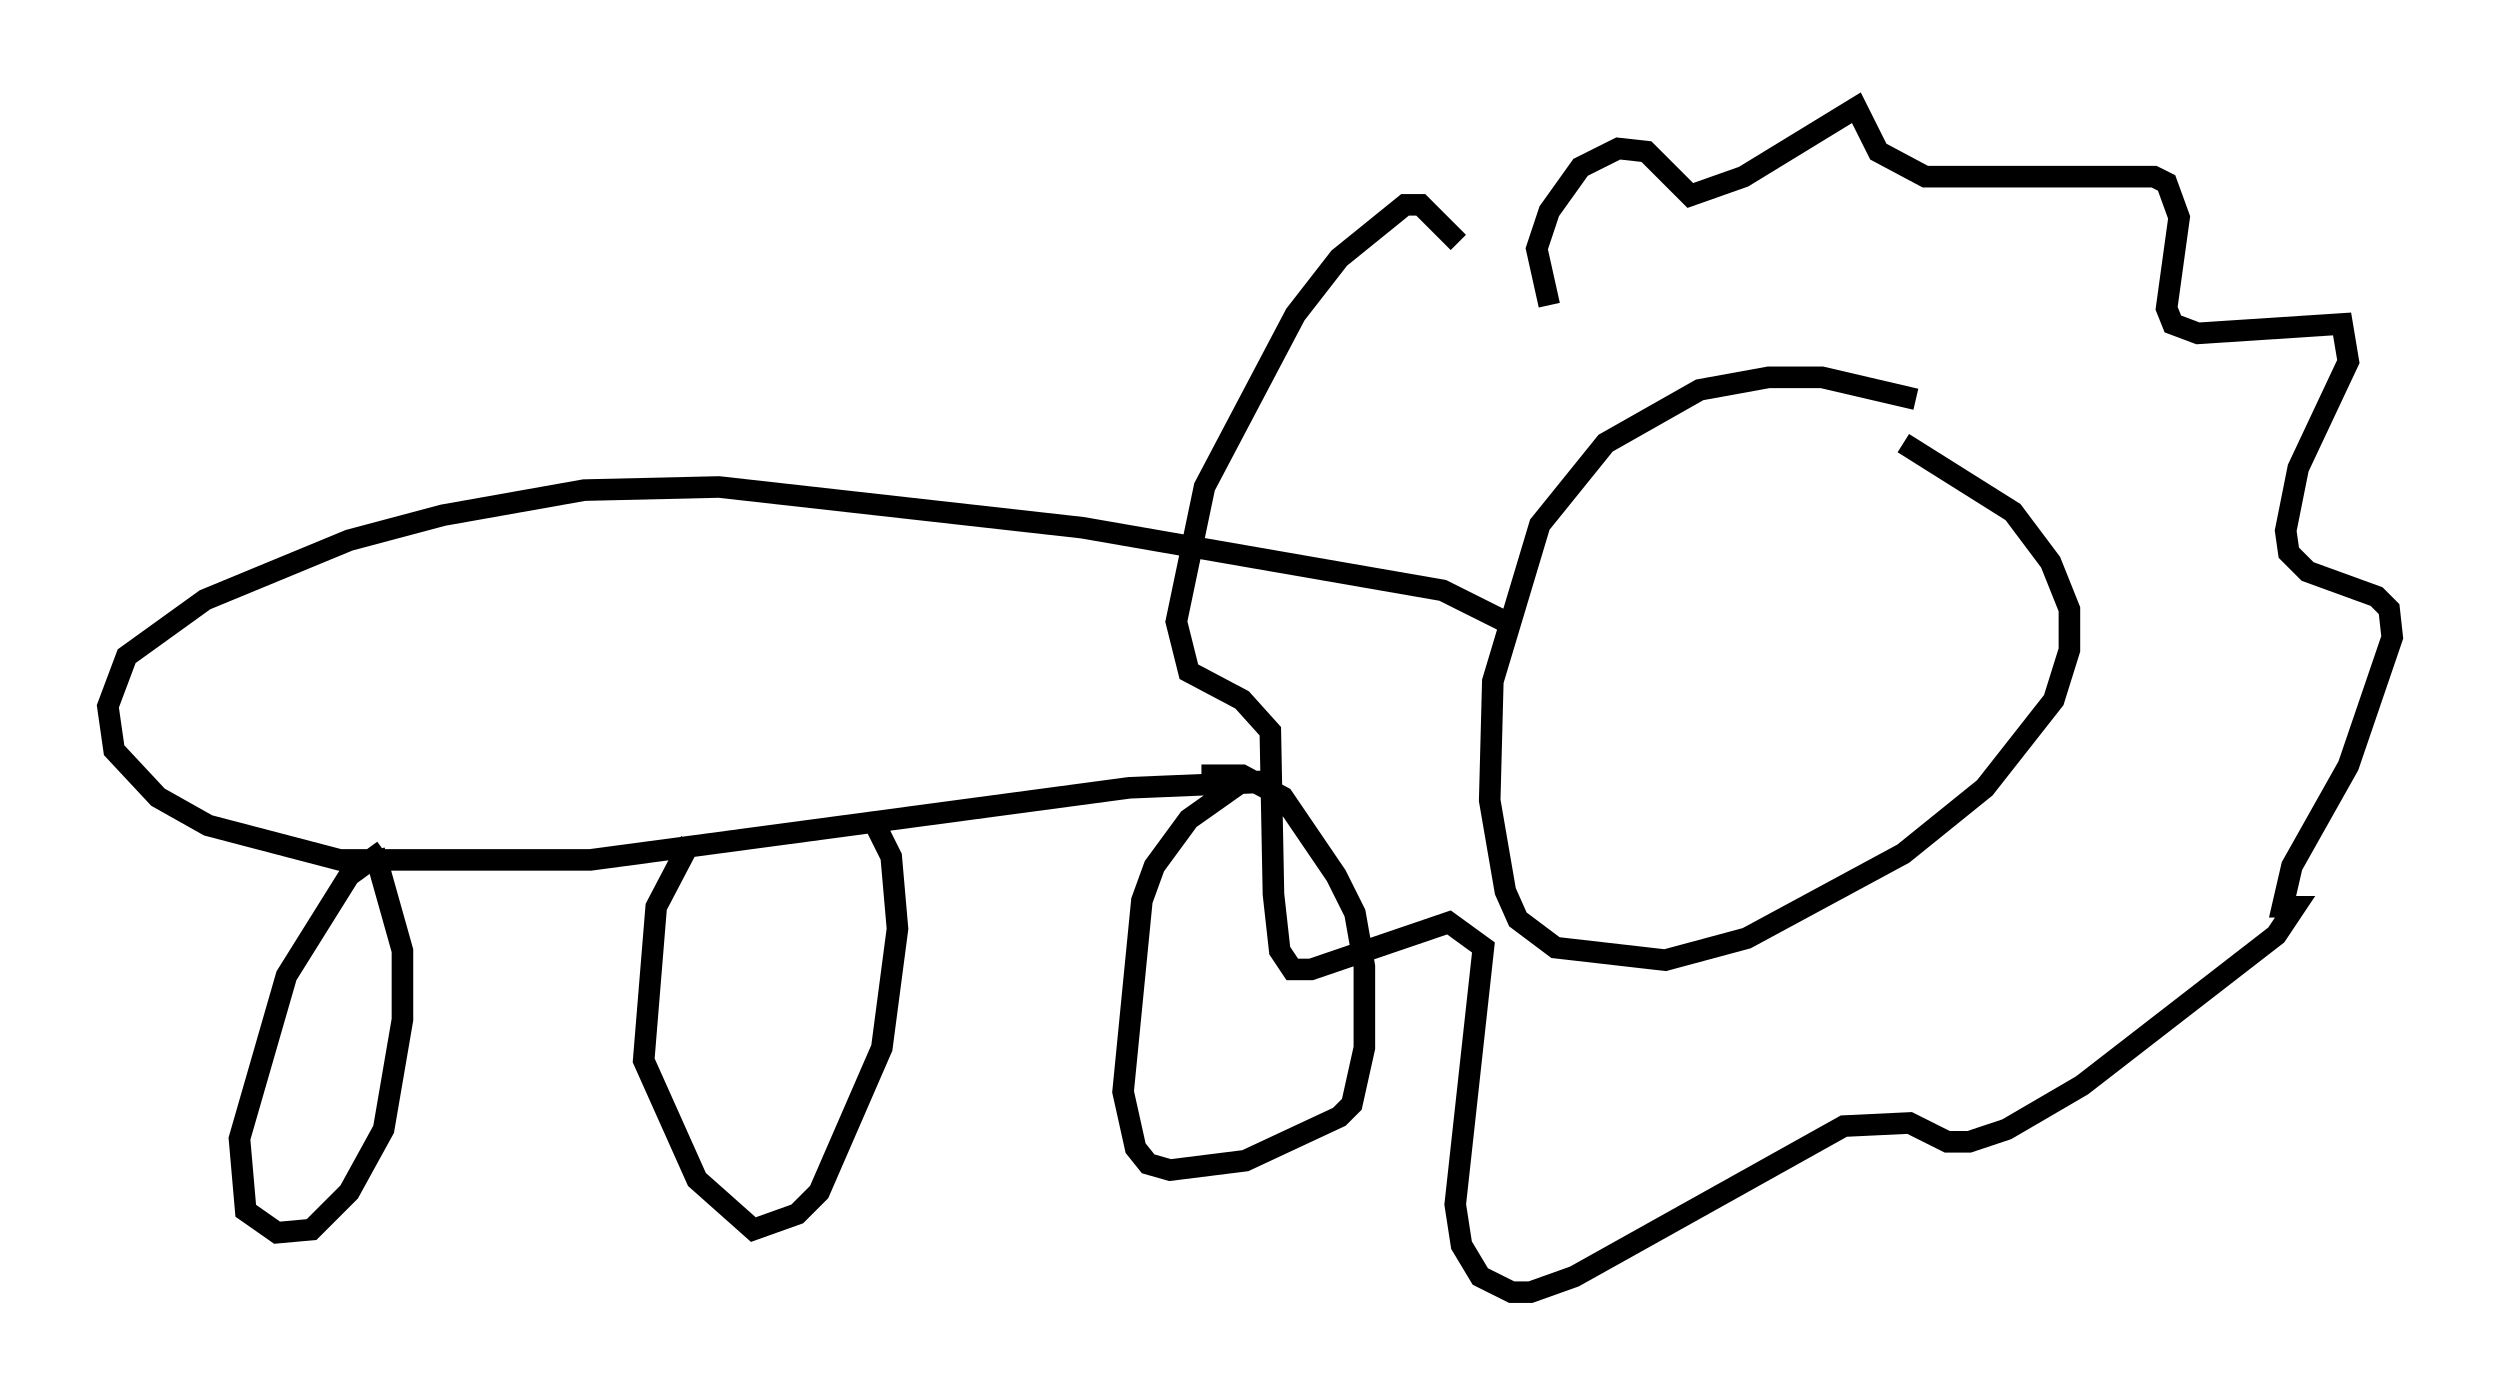 <?xml version="1.0" encoding="utf-8" ?>
<svg baseProfile="full" height="64.905" version="1.1" width="115.888" xmlns="http://www.w3.org/2000/svg" xmlns:ev="http://www.w3.org/2001/xml-events" xmlns:xlink="http://www.w3.org/1999/xlink"><defs /><rect fill="white" height="64.905" width="115.888" x="0" y="0" /><path d="M91.134, 19.67 m-2.324, -1.162 l-4.358, -1.017 -2.469, 0.0 l-3.196, 0.581 -4.358, 2.469 l-3.05, 3.777 -2.179, 7.263 l-0.145, 5.52 0.726, 4.212 l0.581, 1.307 1.743, 1.307 l5.084, 0.581 3.777, -1.017 l7.263, -3.922 3.777, -3.05 l3.196, -4.067 0.726, -2.324 l0.0, -1.888 -0.872, -2.179 l-1.743, -2.324 -5.084, -3.196 m-18.447, 8.279 l-2.905, -1.453 -16.704, -2.905 l-16.849, -1.888 -6.246, 0.145 l-6.536, 1.162 -4.358, 1.162 l-6.682, 2.76 -3.631, 2.615 l-0.872, 2.324 0.291, 2.034 l2.034, 2.179 2.324, 1.307 l6.101, 1.598 11.62, 0.0 l24.983, -3.341 6.972, -0.291 l-1.743, 0.0 -2.469, 1.743 l-1.598, 2.179 -0.581, 1.598 l-0.872, 8.86 0.581, 2.615 l0.581, 0.726 1.017, 0.291 l3.486, -0.436 4.358, -2.034 l0.581, -0.581 0.581, -2.615 l0.0, -3.777 -0.436, -2.469 l-0.872, -1.743 -2.469, -3.631 l-1.888, -1.017 -1.888, 0.0 m-23.676, 3.05 l-1.598, 3.05 -0.581, 7.117 l2.469, 5.52 2.615, 2.324 l2.034, -0.726 1.017, -1.017 l2.905, -6.682 0.726, -5.52 l-0.291, -3.341 -0.726, -1.453 m-22.804, 1.162 l-1.598, 1.162 -2.905, 4.648 l-2.179, 7.553 0.291, 3.341 l1.453, 1.017 1.598, -0.145 l1.743, -1.743 1.598, -2.905 l0.872, -5.084 0.0, -3.196 l-1.307, -4.648 m54.469, -25.274 l-0.581, -2.615 0.581, -1.743 l1.453, -2.034 1.743, -0.872 l1.307, 0.145 2.034, 2.034 l2.469, -0.872 5.229, -3.196 l1.017, 2.034 2.179, 1.162 l10.603, 0.0 0.581, 0.291 l0.581, 1.598 -0.581, 4.212 l0.291, 0.726 1.162, 0.436 l6.682, -0.436 0.291, 1.743 l-2.324, 4.939 -0.581, 2.905 l0.145, 1.017 0.872, 0.872 l3.196, 1.162 0.581, 0.581 l0.145, 1.307 -2.034, 5.955 l-2.615, 4.648 -0.436, 1.888 l0.581, 0.0 -0.872, 1.307 l-9.006, 6.972 -3.486, 2.034 l-1.743, 0.581 -1.017, 0.0 l-1.743, -0.872 -3.05, 0.145 l-12.492, 6.972 -2.034, 0.726 l-0.872, 0.0 -1.453, -0.726 l-0.872, -1.453 -0.291, -1.888 l1.307, -11.911 -1.598, -1.162 l-6.391, 2.179 -0.872, 0.0 l-0.581, -0.872 -0.291, -2.615 l-0.145, -7.553 -1.307, -1.453 l-2.469, -1.307 -0.581, -2.324 l1.307, -6.246 4.212, -7.989 l2.034, -2.615 3.05, -2.469 l0.726, 0.0 1.743, 1.743 m7.263, 14.961 l0.0, 0.0 m12.782, 0.291 " fill="none" stroke="black" stroke-width="1" /></svg>